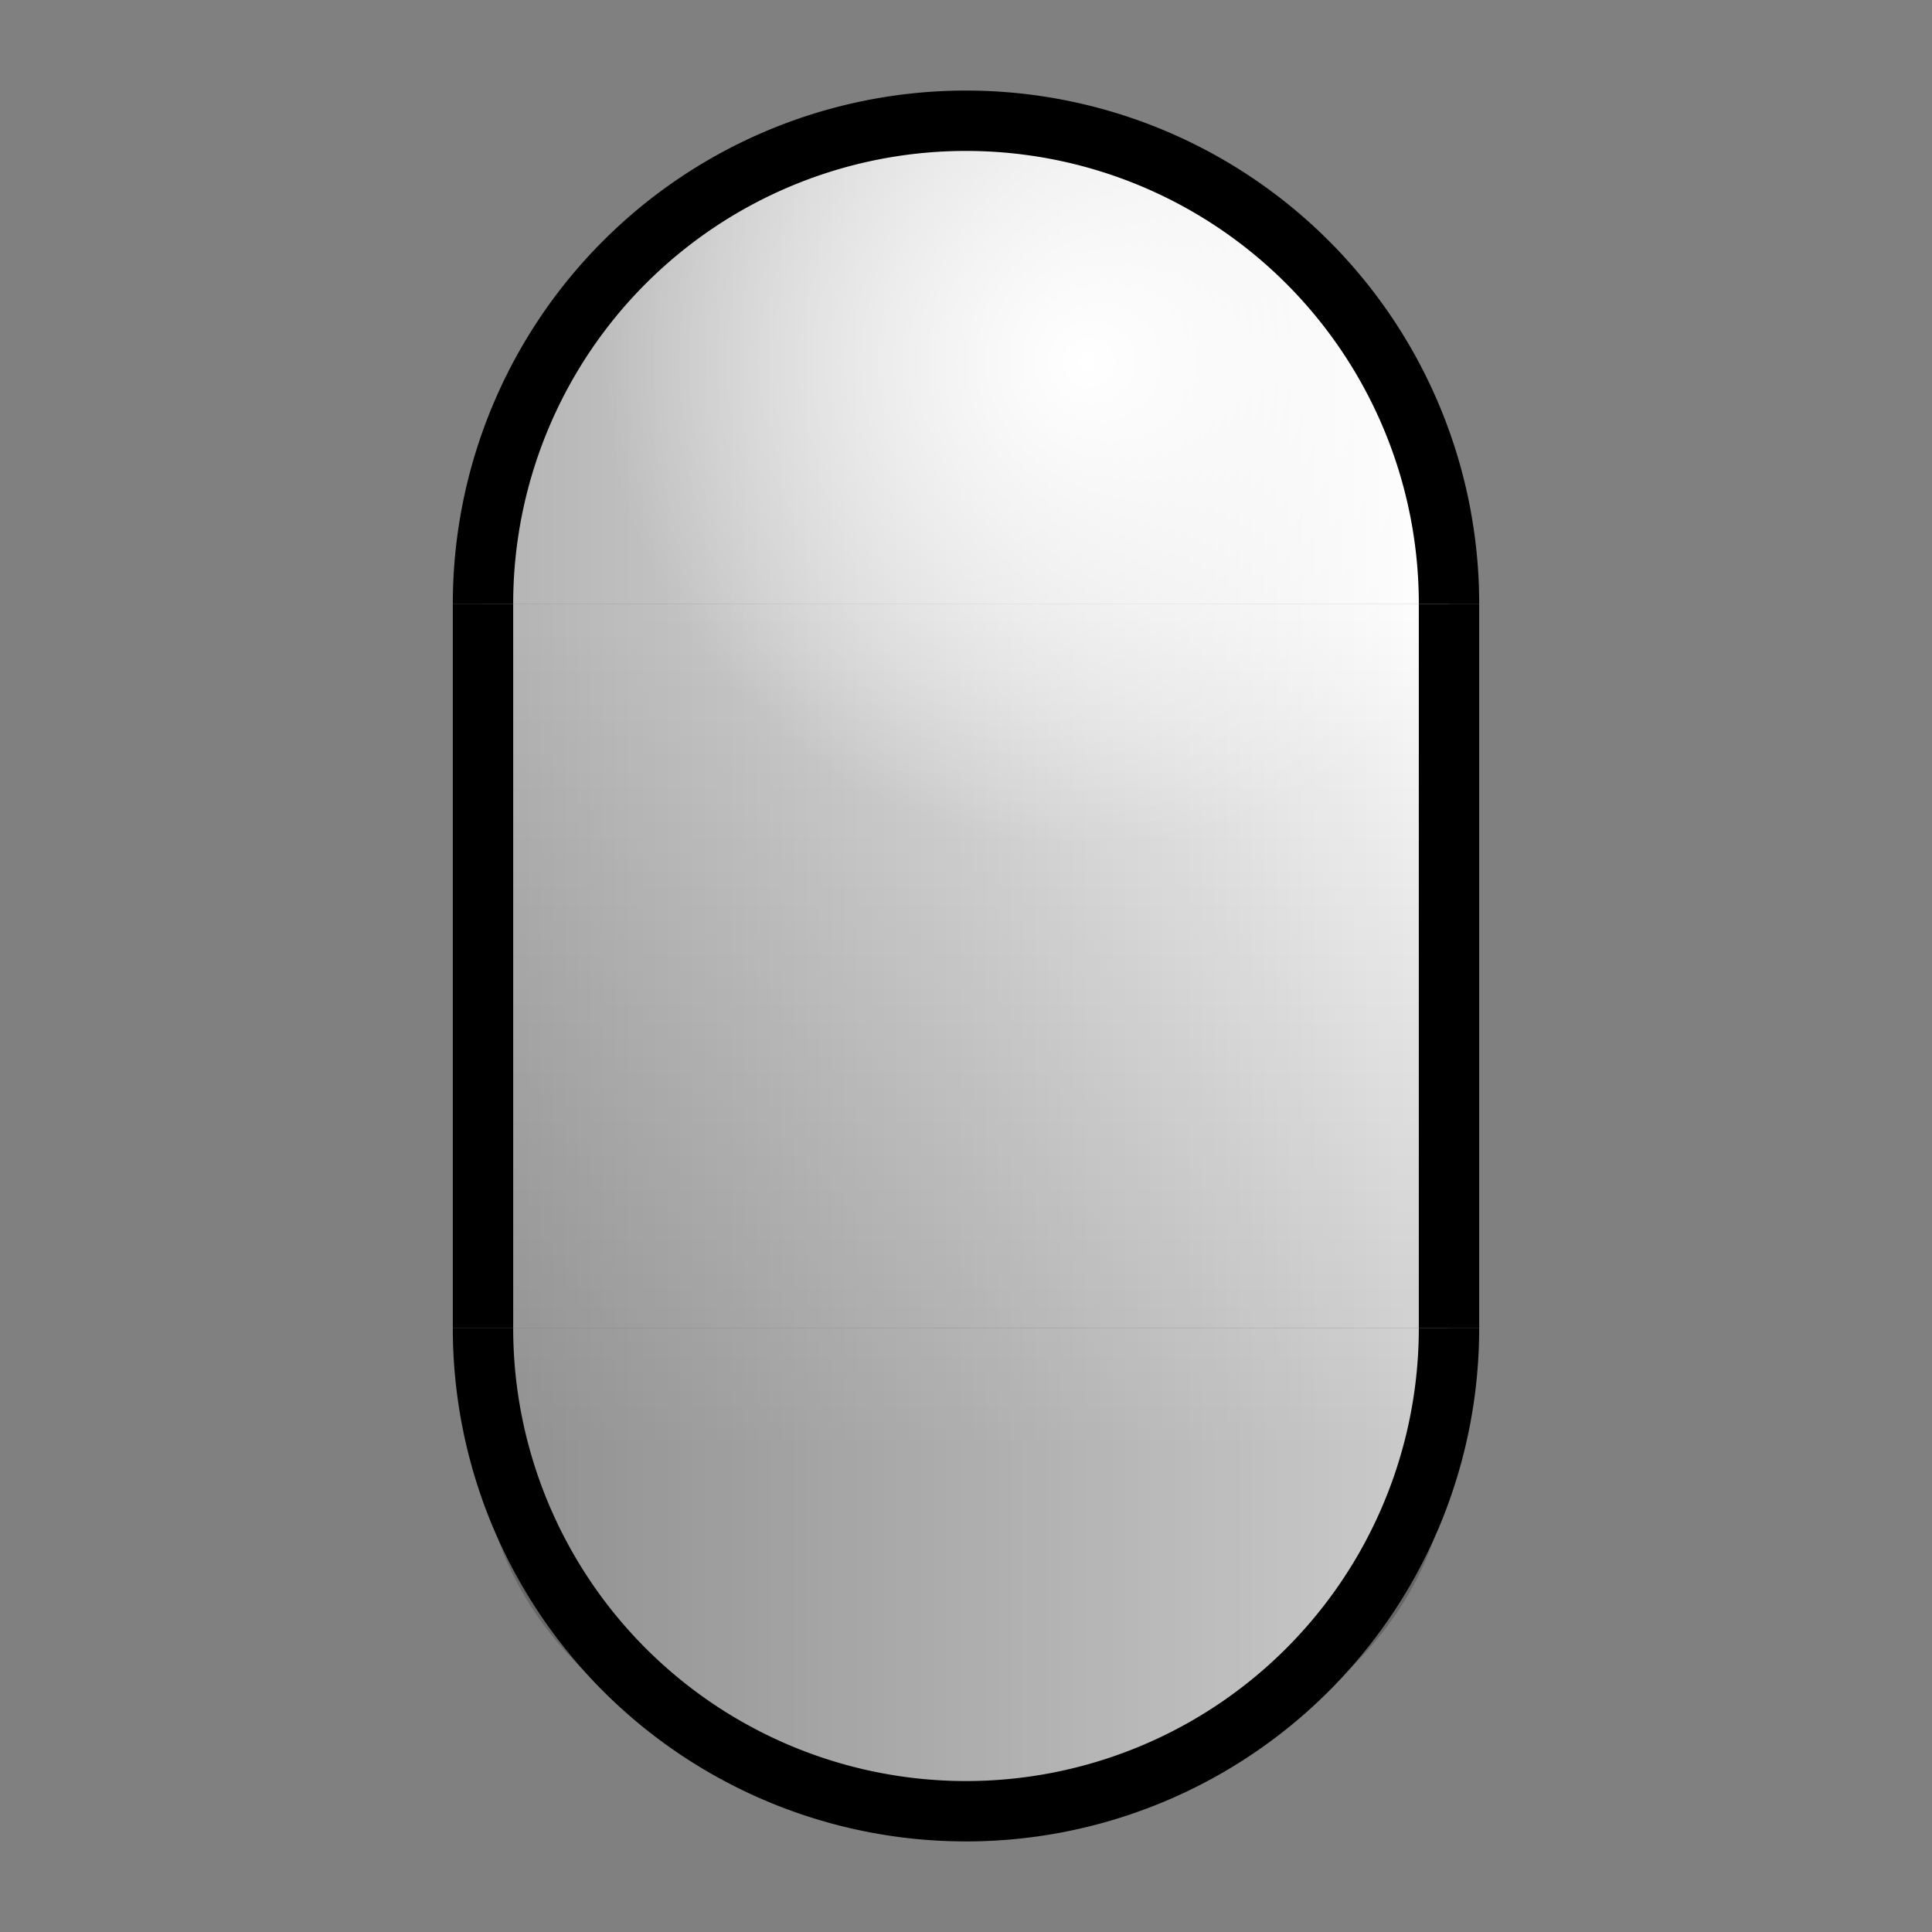 <?xml version="1.0" encoding="UTF-8" standalone="no"?>
<!-- Created with Inkscape (http://www.inkscape.org/) -->

<svg
   width="64"
   height="64"
   viewBox="0 0 64 64"
   version="1.1"
   id="svg5"
   inkscape:export-filename="/home/thomas/projects/wrench-editor/data/editor/icons/pill.png"
   inkscape:export-xdpi="384"
   inkscape:export-ydpi="384"
   inkscape:version="1.1.2 (0a00cf5339, 2022-02-04)"
   sodipodi:docname="pill.svg"
   xmlns:inkscape="http://www.inkscape.org/namespaces/inkscape"
   xmlns:sodipodi="http://sodipodi.sourceforge.net/DTD/sodipodi-0.dtd"
   xmlns:xlink="http://www.w3.org/1999/xlink"
   xmlns="http://www.w3.org/2000/svg"
   xmlns:svg="http://www.w3.org/2000/svg">
  <rect x="0" y="0" width="64" height="64" fill="#808080" stroke="none"/>
  <sodipodi:namedview
     id="namedview7"
     pagecolor="#ffffff"
     bordercolor="#666666"
     borderopacity="1.0"
     inkscape:pageshadow="2"
     inkscape:pageopacity="0.0"
     inkscape:pagecheckerboard="0"
     inkscape:document-units="px"
     showgrid="true"
     units="px"
     width="64px"
     showguides="true"
     inkscape:zoom="10.516251"
     inkscape:cx="29.240458"
     inkscape:cy="35.468914"
     inkscape:window-width="1920"
     inkscape:window-height="1056"
     inkscape:window-x="1920"
     inkscape:window-y="0"
     inkscape:window-maximized="1"
     inkscape:current-layer="layer1">
    <inkscape:grid
       type="xygrid"
       id="grid888"
       empspacing="4"
       spacingx="2"
       spacingy="2" />
  </sodipodi:namedview>
  <defs
     id="defs2">
    <linearGradient
       inkscape:collect="always"
       id="linearGradient3662">
      <stop
         style="stop-color:#ffffff;stop-opacity:1"
         offset="0"
         id="stop3658" />
      <stop
         style="stop-color:#ffffff;stop-opacity:0"
         offset="1"
         id="stop3660" />
    </linearGradient>
    <linearGradient
       inkscape:collect="always"
       id="linearGradient6690">
      <stop
         style="stop-color:#000000;stop-opacity:0.2"
         offset="0"
         id="stop6686" />
      <stop
         style="stop-color:#000000;stop-opacity:0.002"
         offset="1"
         id="stop6688" />
    </linearGradient>
    <linearGradient
       inkscape:collect="always"
       id="linearGradient2746">
      <stop
         style="stop-color:#b3b3b3;stop-opacity:1"
         offset="0"
         id="stop2742" />
      <stop
         style="stop-color:#ffffff;stop-opacity:1"
         offset="1"
         id="stop2744" />
    </linearGradient>
    <linearGradient
       inkscape:collect="always"
       xlink:href="#linearGradient2746"
       id="linearGradient2150"
       x1="16"
       y1="32"
       x2="48"
       y2="32"
       gradientUnits="userSpaceOnUse" />
    <linearGradient
       inkscape:collect="always"
       xlink:href="#linearGradient2746"
       id="linearGradient2152"
       x1="16"
       y1="48"
       x2="48"
       y2="48"
       gradientUnits="userSpaceOnUse"
       gradientTransform="translate(0,-4)" />
    <linearGradient
       inkscape:collect="always"
       xlink:href="#linearGradient6690"
       id="linearGradient6692"
       x1="32"
       y1="48"
       x2="32"
       y2="20"
       gradientUnits="userSpaceOnUse" />
    <linearGradient
       inkscape:collect="always"
       xlink:href="#linearGradient2746"
       id="linearGradient2145"
       x1="16"
       y1="12"
       x2="48"
       y2="12"
       gradientUnits="userSpaceOnUse" />
    <radialGradient
       inkscape:collect="always"
       xlink:href="#linearGradient3662"
       id="radialGradient3664"
       cx="36"
       cy="12"
       fx="36"
       fy="12"
       r="16"
       gradientUnits="userSpaceOnUse" />
  </defs>
  <g
     inkscape:label="pill"
     inkscape:groupmode="layer"
     id="layer1"
     style="display:inline">
    <rect
       style="fill:url(#linearGradient2150);fill-opacity:1;stroke:none;stroke-width:2;stroke-linejoin:round;stroke-miterlimit:4;stroke-dasharray:none"
       id="rect2004"
       width="32"
       height="24"
       x="16"
       y="20"
       ry="8.9178002e-06" />
    <path
       style="fill:url(#linearGradient2152);fill-opacity:1;stroke:#000000;stroke-width:2;stroke-linejoin:round"
       id="path883"
       sodipodi:type="arc"
       sodipodi:cx="32"
       sodipodi:cy="44"
       sodipodi:rx="16"
       sodipodi:ry="16"
       sodipodi:start="0"
       sodipodi:end="3.1415927"
       sodipodi:open="true"
       sodipodi:arc-type="arc"
       d="M 48,44 A 16,16 0 0 1 40,57.856 16,16 0 0 1 24,57.856 16,16 0 0 1 16,44" />
    <rect
       style="fill:url(#linearGradient6692);fill-opacity:1;stroke:none;stroke-width:2;stroke-linejoin:round;stroke-miterlimit:4;stroke-dasharray:none"
       id="rect6604"
       width="32"
       height="28"
       x="16"
       y="20"
       ry="8.9178002e-06" />
    <path
       style="fill:url(#linearGradient2145);stroke:none;stroke-width:2;stroke-linejoin:round;fill-opacity:1"
       id="path881"
       sodipodi:type="arc"
       sodipodi:cx="32"
       sodipodi:cy="20"
       sodipodi:rx="16"
       sodipodi:ry="16"
       sodipodi:start="3.1415927"
       sodipodi:end="0"
       sodipodi:open="true"
       sodipodi:arc-type="arc"
       d="M 16,20 A 16,16 0 0 1 32,4 16,16 0 0 1 48,20" />
    <path
       style="fill:#000000;fill-opacity:0.2;stroke-width:2;stroke-linejoin:round"
       id="path3312"
       sodipodi:type="arc"
       sodipodi:cx="32"
       sodipodi:cy="48"
       sodipodi:rx="16"
       sodipodi:ry="12"
       sodipodi:start="0"
       sodipodi:end="3.1415927"
       sodipodi:open="true"
       sodipodi:arc-type="arc"
       d="m 48,48 a 16,12 0 0 1 -8,10.392 16,12 0 0 1 -16,0 A 16,12 0 0 1 16,48" />
    <circle
       style="fill:url(#radialGradient3664);fill-opacity:1;stroke-width:2;stroke-linejoin:round"
       id="path3576"
       cx="32"
       cy="20"
       r="16" />
    <path
       style="display:inline;fill:none;fill-opacity:1;stroke:#000000;stroke-width:2;stroke-linejoin:round;stroke-opacity:1"
       id="path3576-5"
       sodipodi:type="arc"
       sodipodi:cx="32"
       sodipodi:cy="20"
       sodipodi:rx="16"
       sodipodi:ry="16"
       sodipodi:start="3.1415927"
       sodipodi:end="0"
       sodipodi:arc-type="arc"
       d="M 16,20 A 16,16 0 0 1 32,4 16,16 0 0 1 48,20"
       sodipodi:open="true" />
    <path
       style="fill:none;fill-rule:evenodd;stroke:#000000;stroke-width:2;stroke-linecap:butt;stroke-linejoin:miter;stroke-miterlimit:4;stroke-dasharray:none;stroke-opacity:1"
       d="M 16,20 V 44"
       id="path5816"
       sodipodi:nodetypes="cc" />
    <path
       style="fill:none;fill-rule:evenodd;stroke:#000000;stroke-width:2;stroke-linecap:butt;stroke-linejoin:miter;stroke-miterlimit:4;stroke-dasharray:none;stroke-opacity:1"
       d="M 48,20 V 44"
       id="path5818"
       sodipodi:nodetypes="cc" />
  </g>
</svg>
